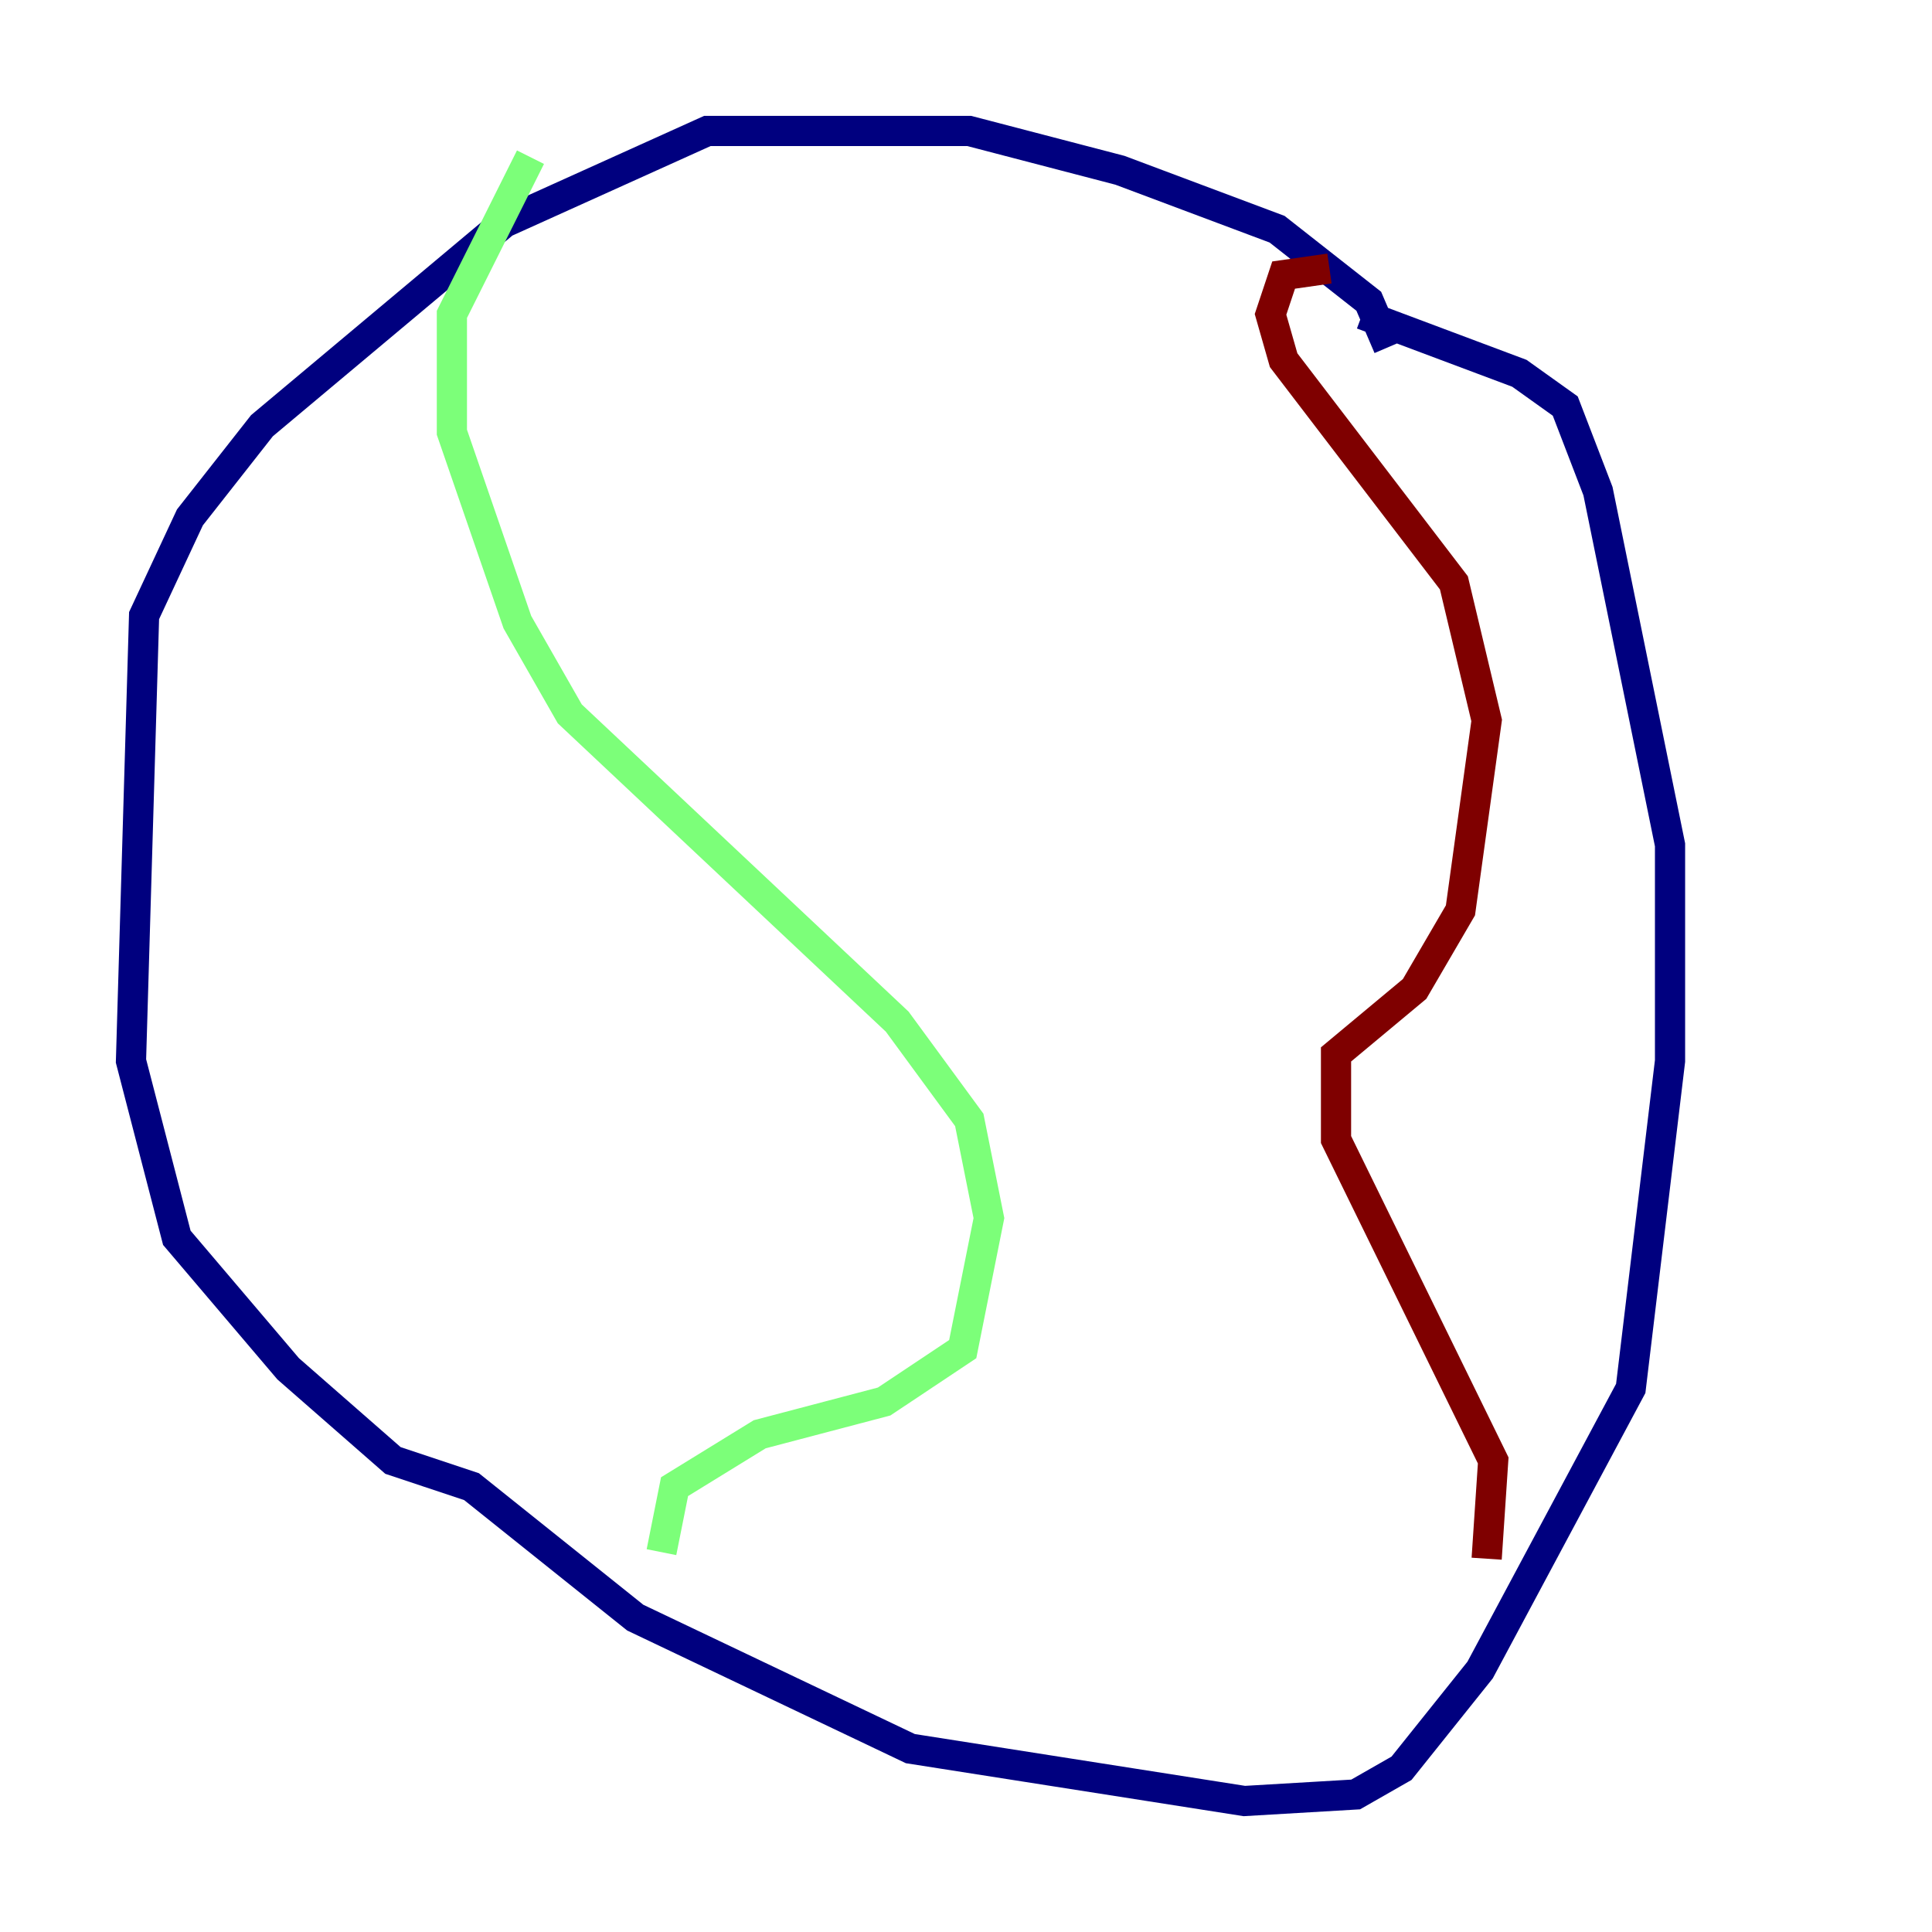 <?xml version="1.0" encoding="utf-8" ?>
<svg baseProfile="tiny" height="128" version="1.2" viewBox="0,0,128,128" width="128" xmlns="http://www.w3.org/2000/svg" xmlns:ev="http://www.w3.org/2001/xml-events" xmlns:xlink="http://www.w3.org/1999/xlink"><defs /><polyline fill="none" points="91.986,22.997 90.685,19.959 84.61,15.186 74.197,11.281 64.217,8.678 46.861,8.678 33.41,14.752 17.356,28.203 12.583,34.278 9.546,40.786 8.678,70.291 11.715,82.007 19.091,90.685 26.034,96.759 31.241,98.495 42.088,107.173 60.312,115.851 82.441,119.322 89.817,118.888 92.854,117.153 98.061,110.644 108.041,91.986 110.644,70.291 110.644,55.973 105.871,32.542 103.702,26.902 100.664,24.732 90.251,20.827" stroke="#00007f" stroke-width="2" /><polyline fill="none" points="35.146,10.414 29.939,20.827 29.939,28.637 34.278,41.22 37.749,47.295 59.444,67.688 64.217,74.197 65.519,80.705 63.783,89.383 58.576,92.854 50.332,95.024 44.691,98.495 43.824,102.834" stroke="#7cff79" stroke-width="2" /><polyline fill="none" points="98.495,103.268 98.929,96.759 88.515,75.498 88.515,69.858 93.722,65.519 96.759,60.312 98.495,47.729 96.325,38.617 85.044,23.864 84.176,20.827 85.044,18.224 88.081,17.79" stroke="#7f0000" stroke-width="2" /></svg>